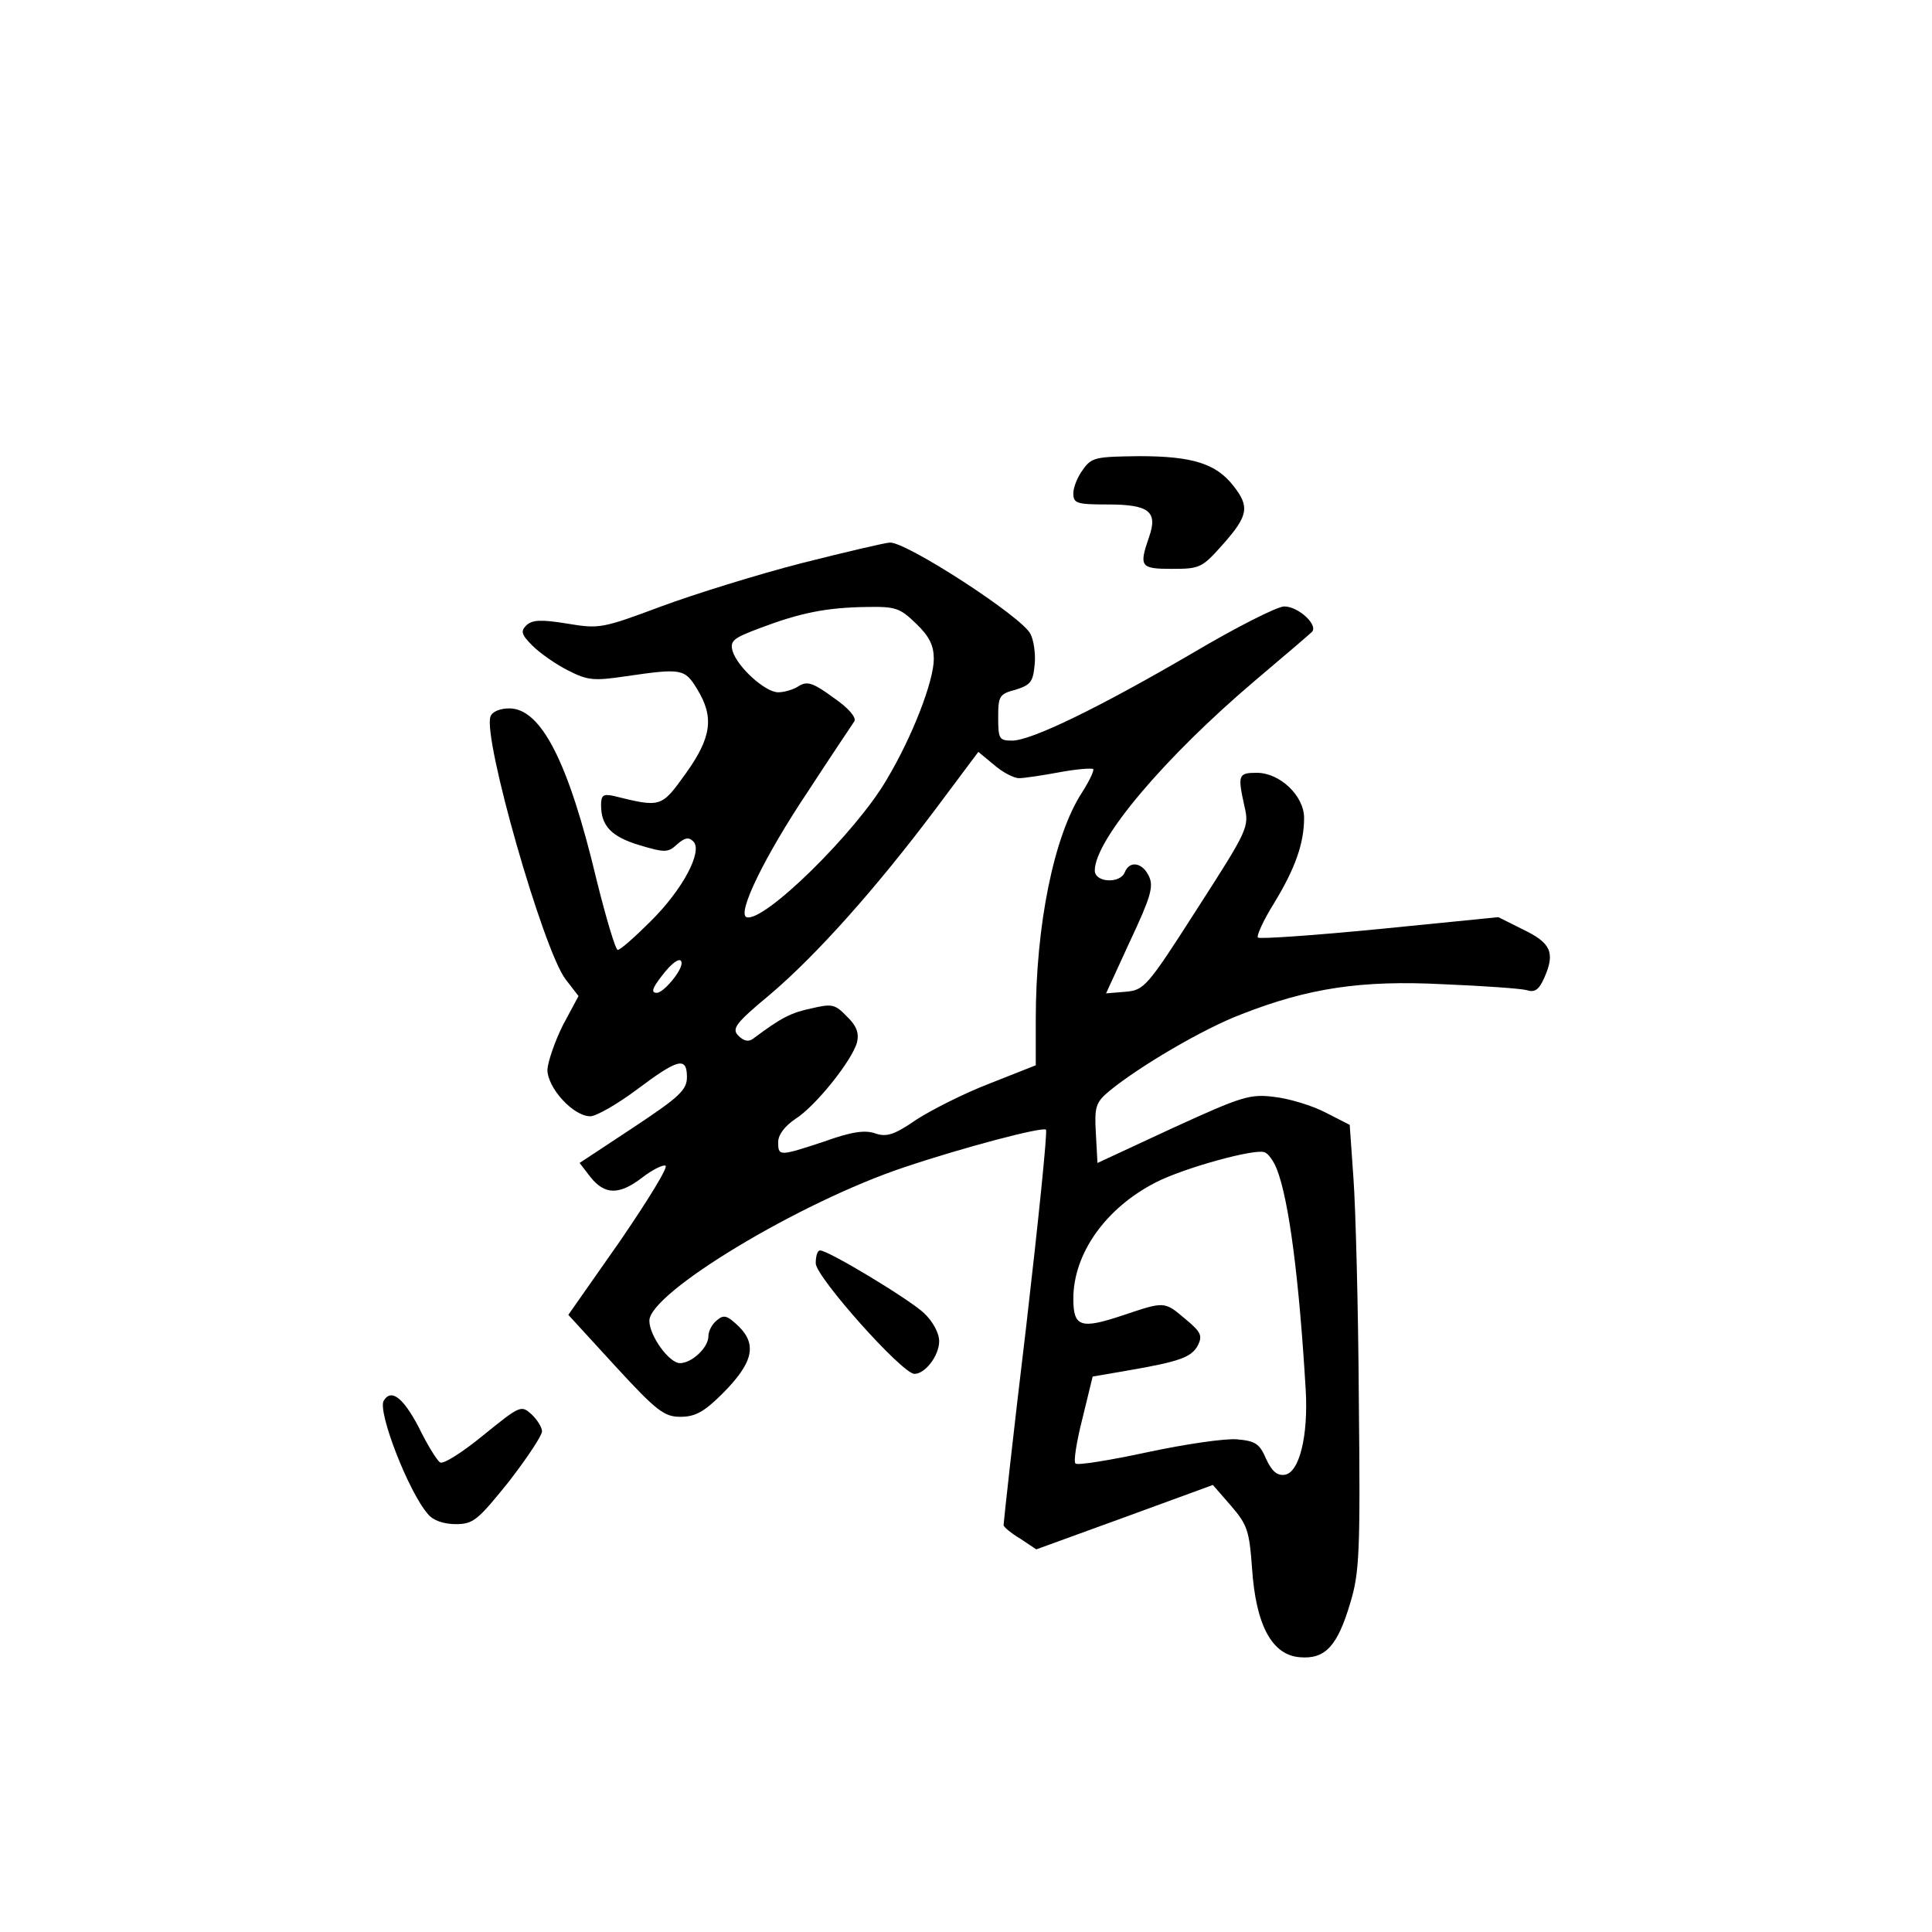 <?xml version="1.0" standalone="no"?>
<!DOCTYPE svg PUBLIC "-//W3C//DTD SVG 20010904//EN"
 "http://www.w3.org/TR/2001/REC-SVG-20010904/DTD/svg10.dtd">
<svg version="1.0" xmlns="http://www.w3.org/2000/svg"
 width="360pt" height="360pt" viewBox="0 0 360 360"
 preserveAspectRatio="xMidYMid meet">
<g transform="translate(0,360) scale(0.1,-0.1)"
fill="#000000" stroke="none">
<path d="M2018 2725 c-10 -13 -18 -33 -18 -44 0 -19 6 -21 64 -21 77 0 94 -13
77 -61 -19 -55 -16 -59 43 -59 52 0 56 2 95 46 47 53 50 70 19 109 -32 41 -76
55 -175 55 -81 -1 -89 -2 -105 -25z"/>
<path d="M1495 2551 c-82 -21 -201 -58 -263 -81 -110 -41 -115 -42 -175 -32
-49 8 -65 7 -76 -3 -11 -11 -10 -17 11 -38 14 -14 44 -35 66 -46 37 -19 48
-20 109 -11 103 15 109 14 132 -24 32 -52 27 -90 -21 -157 -46 -64 -46 -64
-135 -42 -19 4 -23 1 -23 -17 0 -39 19 -59 72 -75 47 -14 53 -14 70 2 14 12
21 14 30 5 18 -18 -20 -90 -80 -149 -29 -29 -56 -53 -61 -53 -4 0 -22 60 -40
133 -52 218 -103 317 -162 317 -17 0 -32 -6 -35 -15 -15 -39 98 -435 140 -490
l24 -31 -29 -54 c-15 -30 -28 -68 -29 -83 0 -34 48 -87 80 -87 11 0 51 23 87
50 76 57 93 62 93 23 0 -24 -14 -37 -100 -94 l-100 -66 20 -26 c27 -34 54 -34
97 -1 18 14 38 24 43 22 6 -2 -33 -65 -85 -141 l-96 -137 87 -95 c78 -85 92
-95 122 -95 27 0 44 9 78 43 57 57 65 91 31 125 -22 21 -28 23 -41 12 -9 -7
-16 -20 -16 -30 0 -21 -31 -50 -53 -50 -20 0 -57 51 -57 79 0 52 280 221 475
286 110 37 258 76 264 70 3 -3 -14 -169 -37 -368 -24 -199 -42 -365 -42 -369
0 -3 14 -15 31 -25 l30 -20 165 60 164 60 34 -39 c30 -35 34 -46 39 -116 7
-106 37 -162 89 -166 47 -4 70 20 94 101 17 56 19 93 16 377 -1 173 -6 360
-10 414 l-7 100 -45 23 c-25 13 -68 26 -95 29 -46 6 -61 1 -190 -58 l-140 -65
-3 55 c-3 50 0 58 25 79 56 46 175 116 246 143 125 49 224 64 377 56 74 -3
144 -8 155 -11 15 -5 23 1 33 24 20 46 12 64 -40 89 l-46 23 -221 -22 c-122
-12 -224 -19 -227 -16 -3 3 10 32 30 64 39 64 56 111 56 159 0 41 -45 84 -88
84 -35 0 -36 -4 -23 -63 9 -38 6 -44 -88 -190 -94 -147 -99 -152 -134 -155
l-36 -3 45 98 c38 81 44 101 35 120 -12 26 -36 30 -45 8 -8 -22 -56 -20 -56 3
0 57 130 211 300 355 52 44 99 84 104 89 14 12 -24 48 -51 48 -13 0 -90 -39
-171 -87 -173 -101 -300 -163 -336 -163 -24 0 -26 3 -26 43 0 40 2 44 33 52
28 9 32 15 35 47 2 20 -2 46 -8 57 -16 32 -232 172 -262 170 -7 0 -80 -17
-163 -38z m212 -113 c25 -24 33 -41 33 -66 0 -41 -40 -145 -88 -225 -57 -98
-229 -267 -261 -256 -18 7 34 114 115 235 43 66 82 124 86 130 4 7 -11 25 -39
44 -38 28 -49 31 -64 22 -10 -7 -28 -12 -39 -12 -24 0 -76 47 -85 77 -5 19 1
24 52 43 74 28 123 38 198 39 54 1 62 -2 92 -31z m192 -288 c9 0 43 5 75 11
32 6 60 8 63 6 2 -3 -7 -22 -21 -44 -52 -80 -86 -246 -86 -423 l0 -85 -86 -34
c-47 -18 -108 -49 -136 -67 -42 -29 -56 -33 -77 -26 -19 7 -45 3 -95 -15 -85
-28 -86 -28 -86 0 1 14 13 29 32 42 37 23 106 109 115 143 4 17 -1 31 -19 48
-22 23 -28 24 -66 15 -38 -8 -56 -17 -108 -56 -9 -7 -18 -5 -28 5 -13 13 -6
23 59 77 86 73 196 196 308 345 l80 107 29 -24 c16 -14 37 -25 47 -25z m-629
-345 c0 -15 -34 -55 -46 -55 -11 0 -9 8 8 30 20 27 38 39 38 25z m1109 -383
c23 -58 42 -208 54 -412 5 -86 -12 -154 -39 -158 -14 -2 -24 6 -35 30 -12 28
-20 33 -54 36 -22 2 -97 -9 -167 -24 -70 -15 -131 -25 -134 -21 -4 3 2 41 13
84 l19 78 64 11 c99 17 120 25 132 47 9 18 6 25 -23 49 -40 34 -39 33 -117 7
-78 -26 -92 -22 -92 31 0 84 60 169 154 217 53 27 184 63 202 56 7 -2 17 -16
23 -31z"/>
<path d="M1520 1246 c0 -25 161 -206 184 -206 20 0 46 34 46 61 0 15 -12 37
-28 52 -26 25 -178 117 -194 117 -5 0 -8 -11 -8 -24z"/>
<path d="M715 990 c-12 -20 47 -172 83 -212 9 -11 29 -18 51 -18 33 0 41 7 99
79 34 44 62 86 62 94 0 7 -9 22 -20 32 -19 17 -21 16 -89 -39 -39 -32 -75 -55
-81 -51 -6 4 -24 33 -40 66 -29 55 -51 72 -65 49z"/>
</g>
</svg>
